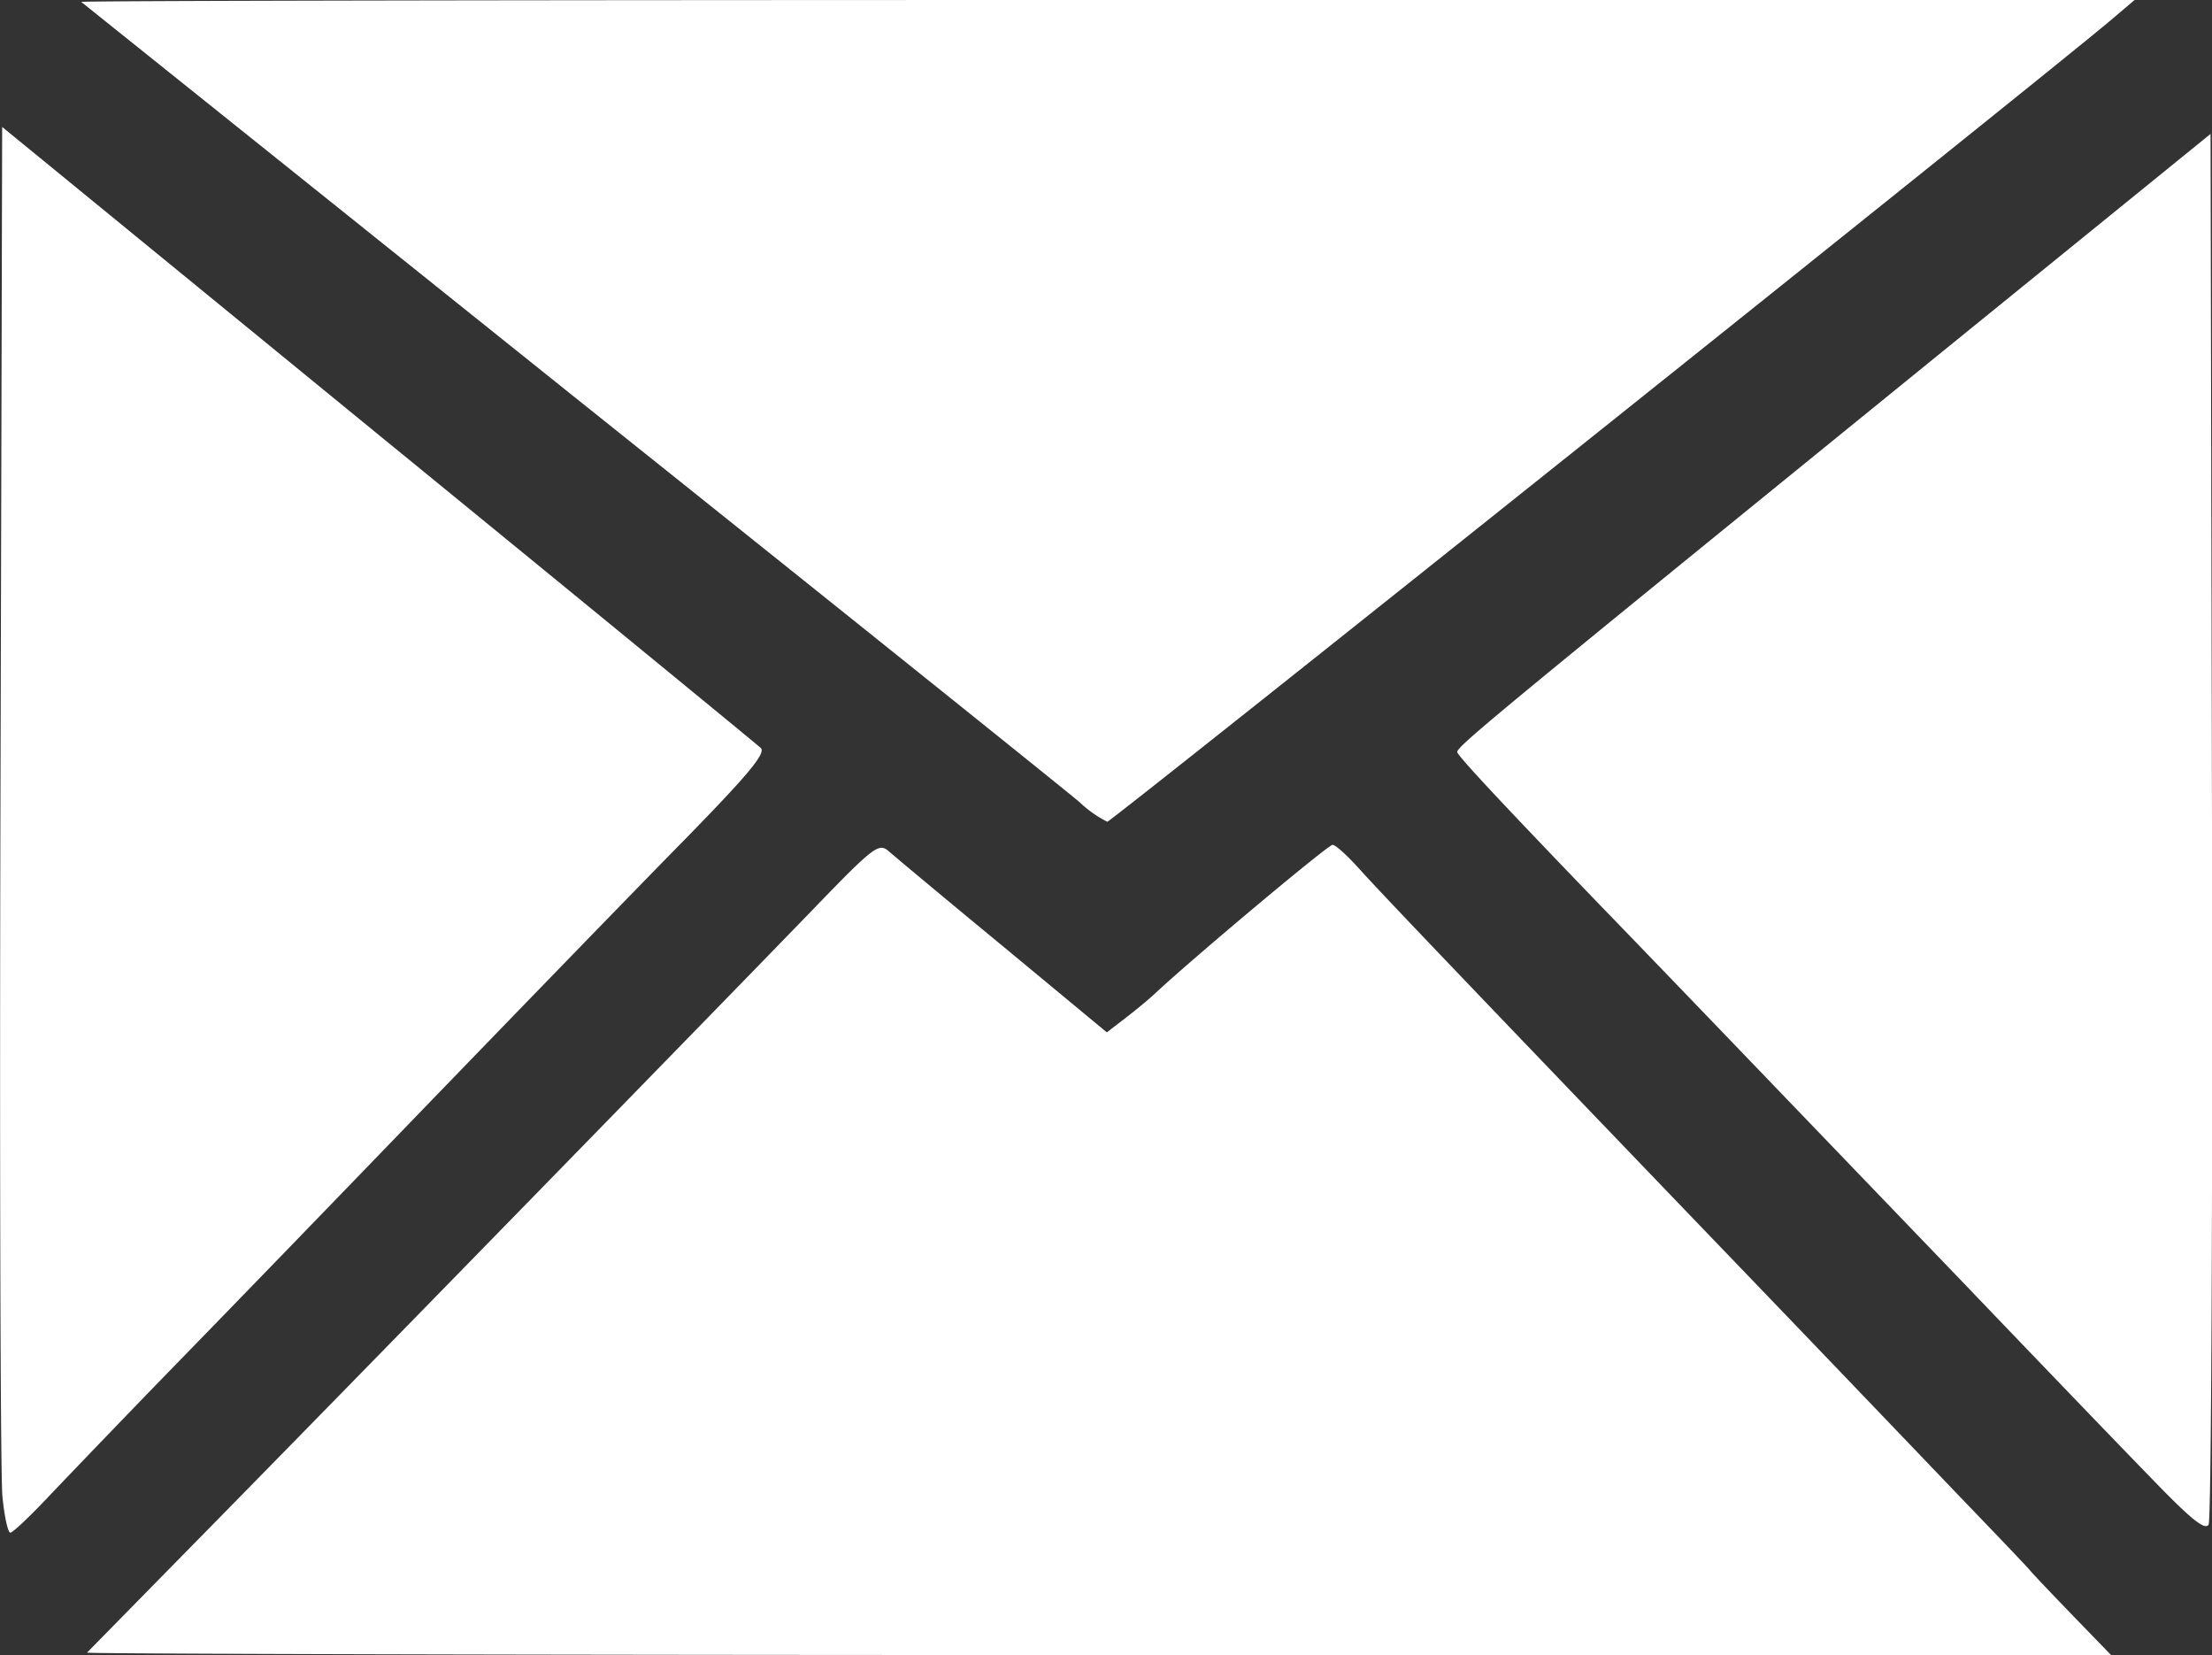 <?xml version="1.0" encoding="UTF-8" standalone="no"?>
<!-- Created with Inkscape (http://www.inkscape.org/) -->

<svg
   width="9.203mm"
   height="6.884mm"
   viewBox="0 0 9.203 6.884"
   version="1.1"
   id="svg1"
   xmlns="http://www.w3.org/2000/svg"
   xmlns:svg="http://www.w3.org/2000/svg">
  <rect x="0" y="0" width="9.203" height="6.884" fill="#333333" stroke="none"/>
  <defs
     id="defs1" />
  <g
     id="layer7"
     transform="translate(-331.317,43.784)">
    <g
       id="g313"
       transform="translate(-343.473,389.319)">
      <path
         style="fill:#ffffff;fill-opacity:1;fill-rule:evenodd;stroke:none;stroke-width:0.034;stroke-linecap:square;stroke-dasharray:none;stroke-opacity:1"
         d="m 675.683,-426.23 0.434,-0.442 c 0.554,-0.563 2.242,-2.293 2.587,-2.65 0.253,-0.262 0.272,-0.276 0.314,-0.24 0.024,0.021 0.238,0.2 0.476,0.396 l 0.431,0.357 0.078,-0.06 c 0.043,-0.033 0.1,-0.08 0.126,-0.105 0.174,-0.161 0.717,-0.615 0.735,-0.615 0.013,0 0.064,0.047 0.115,0.104 0.081,0.09 0.338,0.36 1.429,1.496 a 541.388,541.388 0 0 1 1.055,1.1 c 0.153,0.159 0.289,0.301 0.302,0.317 0.013,0.016 0.095,0.102 0.181,0.191 l 0.157,0.162 h -4.215 c -2.319,0 -4.21,-0.005 -4.205,-0.01 z m 8.59,-0.722 c -0.12,-0.123 -0.474,-0.491 -0.787,-0.818 -0.78,-0.811 -1.173,-1.221 -1.505,-1.564 -0.398,-0.413 -0.59,-0.618 -0.598,-0.64 -0.007,-0.02 0.148,-0.147 1.982,-1.637 l 1.152,-0.935 0.006,2.874 c 0.003,1.582 -0.003,2.89 -0.014,2.91 -0.014,0.026 -0.072,-0.02 -0.236,-0.19 z m -4.461,-2.814 c -0.052,-0.045 -1.006,-0.81 -2.12,-1.7 l -2.034,-1.629 c -0.006,-0.005 1.915,-0.008 4.267,-0.008 h 4.276 l -0.105,0.089 c -0.327,0.274 -4.153,3.329 -4.169,3.329 a 0.478,0.478 0 0 1 -0.115,-0.081 z m -4.482,2.886 c -0.008,-0.083 -0.012,-1.398 -0.008,-2.923 l 0.007,-2.772 1.563,1.278 c 0.86,0.702 1.577,1.29 1.593,1.305 0.023,0.021 -0.05,0.109 -0.315,0.38 -0.19,0.193 -0.66,0.678 -1.047,1.078 -0.386,0.4 -0.872,0.902 -1.08,1.115 -0.207,0.213 -0.44,0.456 -0.52,0.54 -0.078,0.083 -0.15,0.151 -0.16,0.151 -0.01,0 -0.025,-0.068 -0.033,-0.152 z"
         transform="translate(-0.53)"
         id="path313" />
    </g>
  </g>
</svg>
